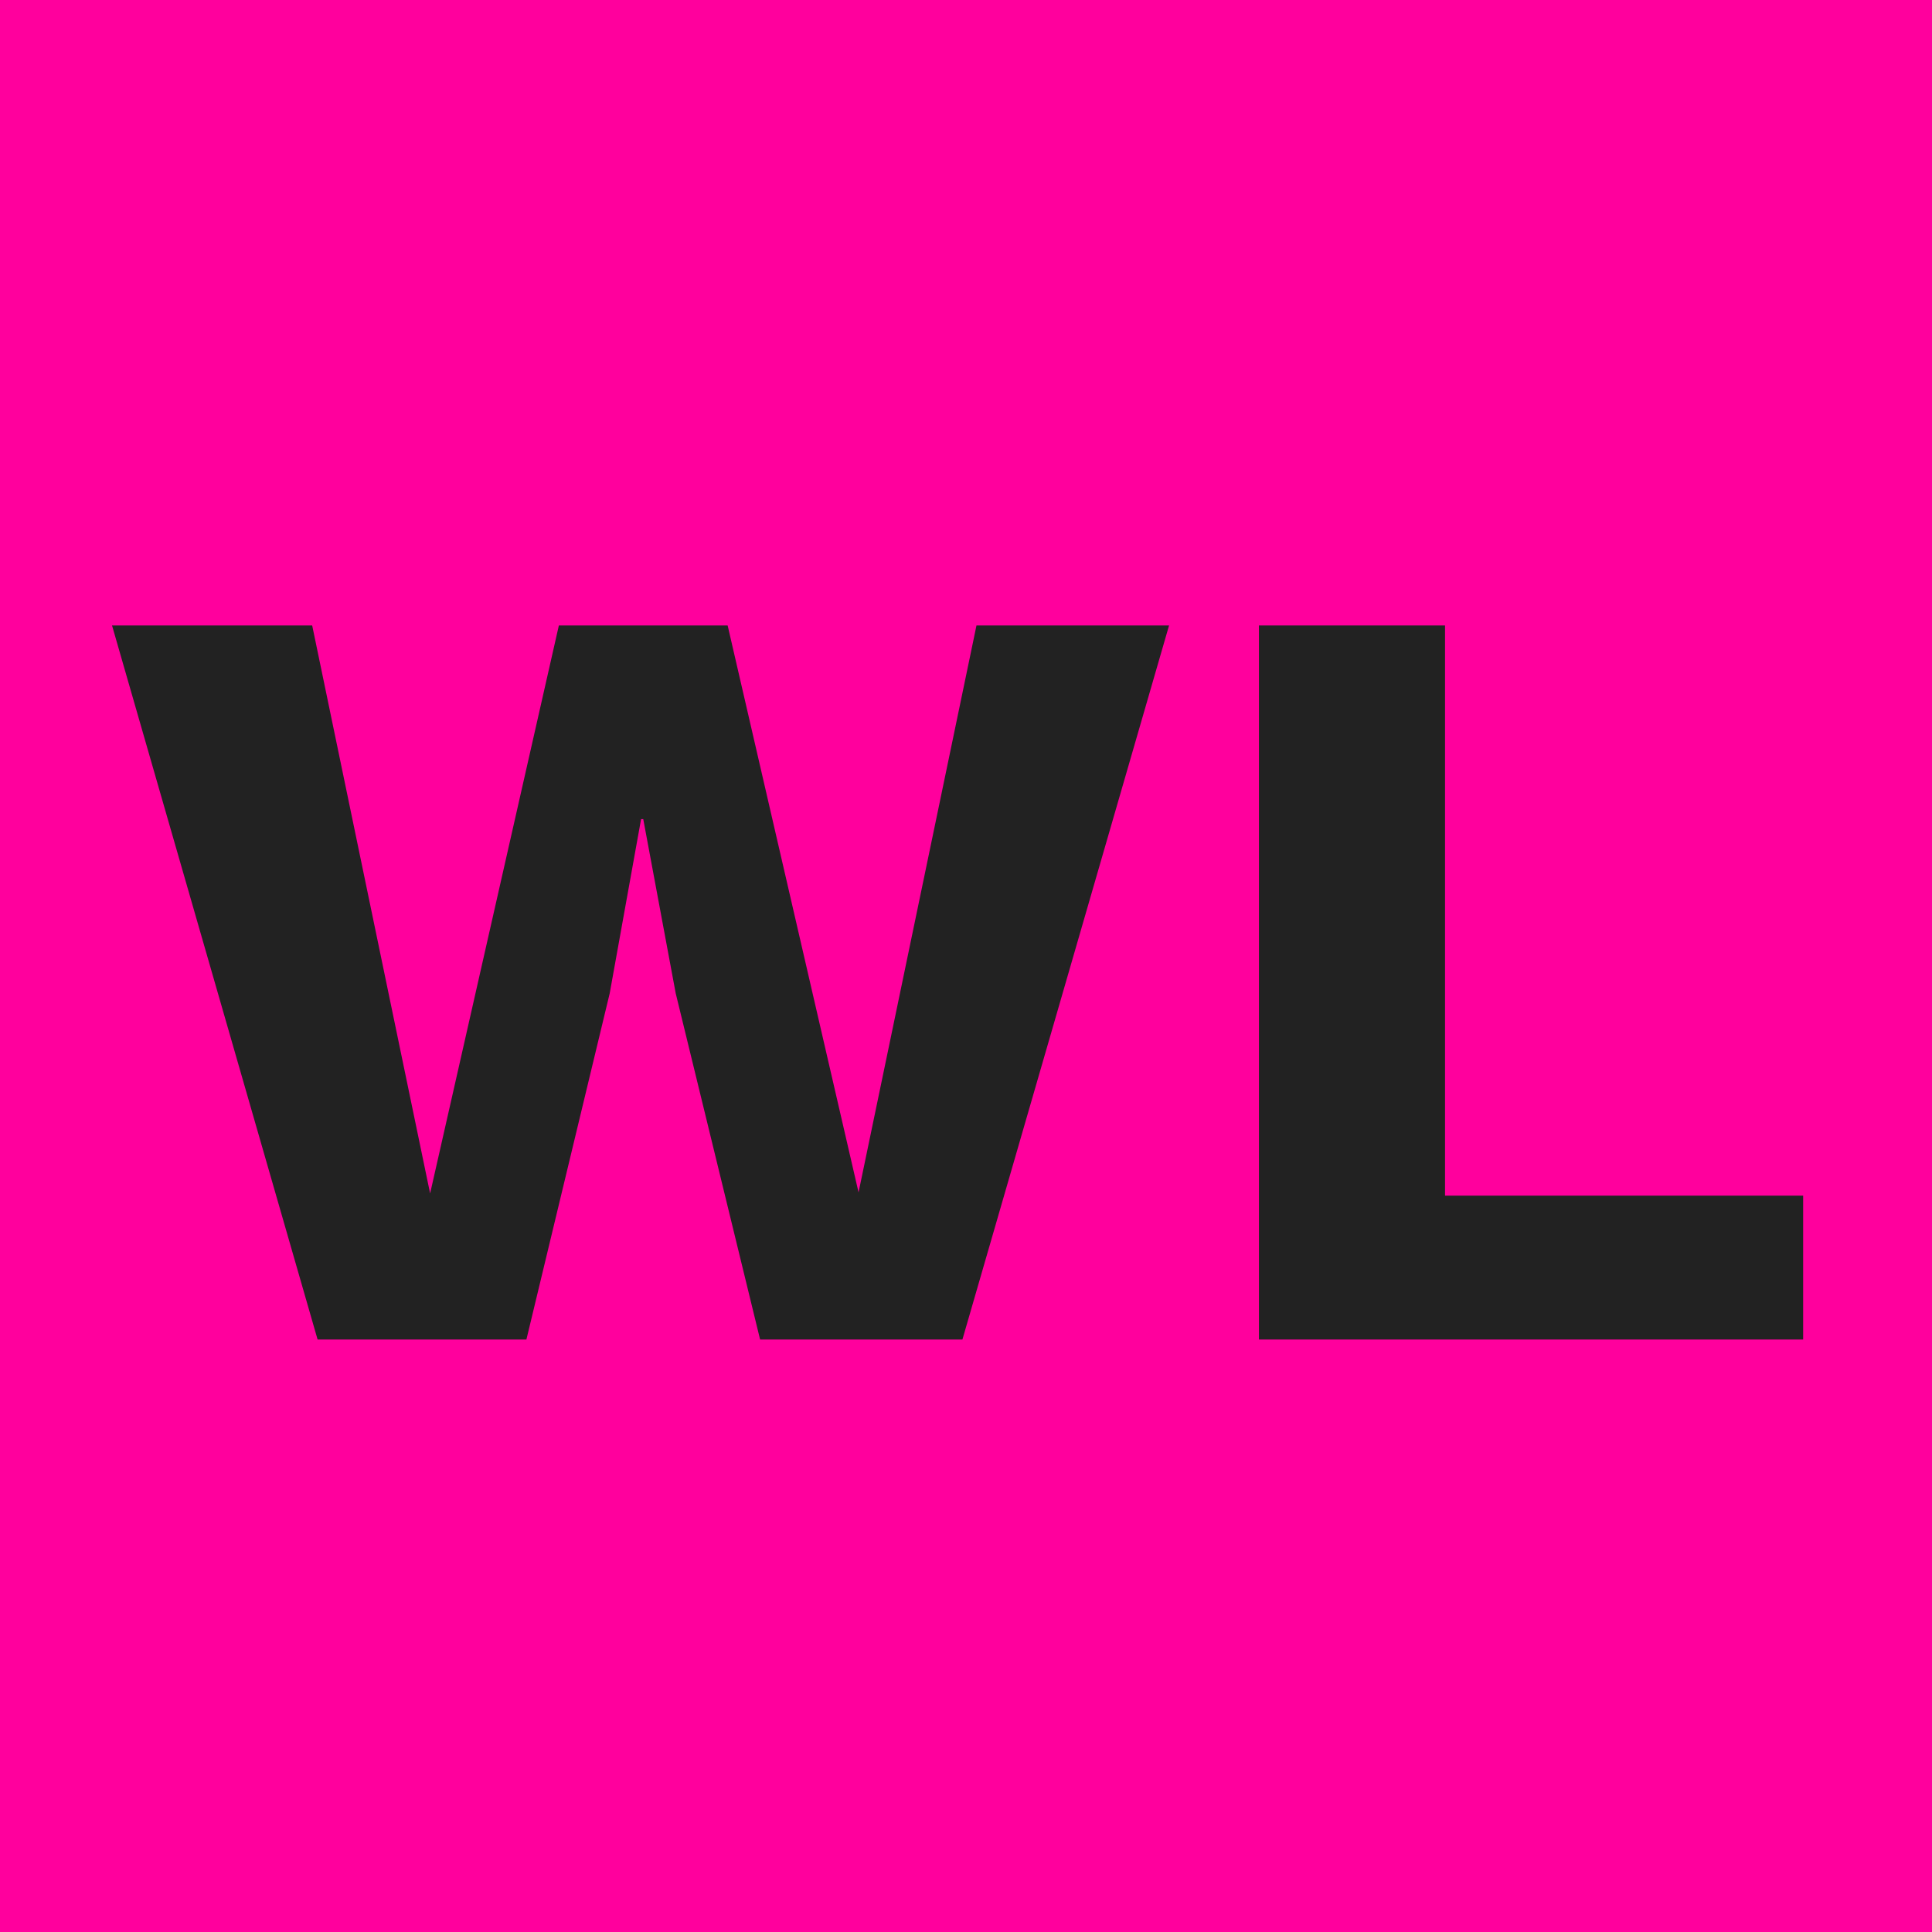 <svg width="75" height="75" viewBox="0 0 75 75" fill="none" xmlns="http://www.w3.org/2000/svg">
<path d="M0 0H75V75H0V0Z" fill="#FF009D"/>
<path d="M20.435 52H12.329L4.349 24.28H12.119L16.697 46.33L21.695 24.28H28.247L33.329 46.288L37.907 24.28H45.383L37.361 52H29.507L26.231 38.56L24.971 31.798H24.887L23.669 38.56L20.435 52Z" fill="#222222"/>
<path d="M69.998 46.414V52H48.872V24.28H56.096V46.414H69.998Z" fill="#222222"/>
</svg>
